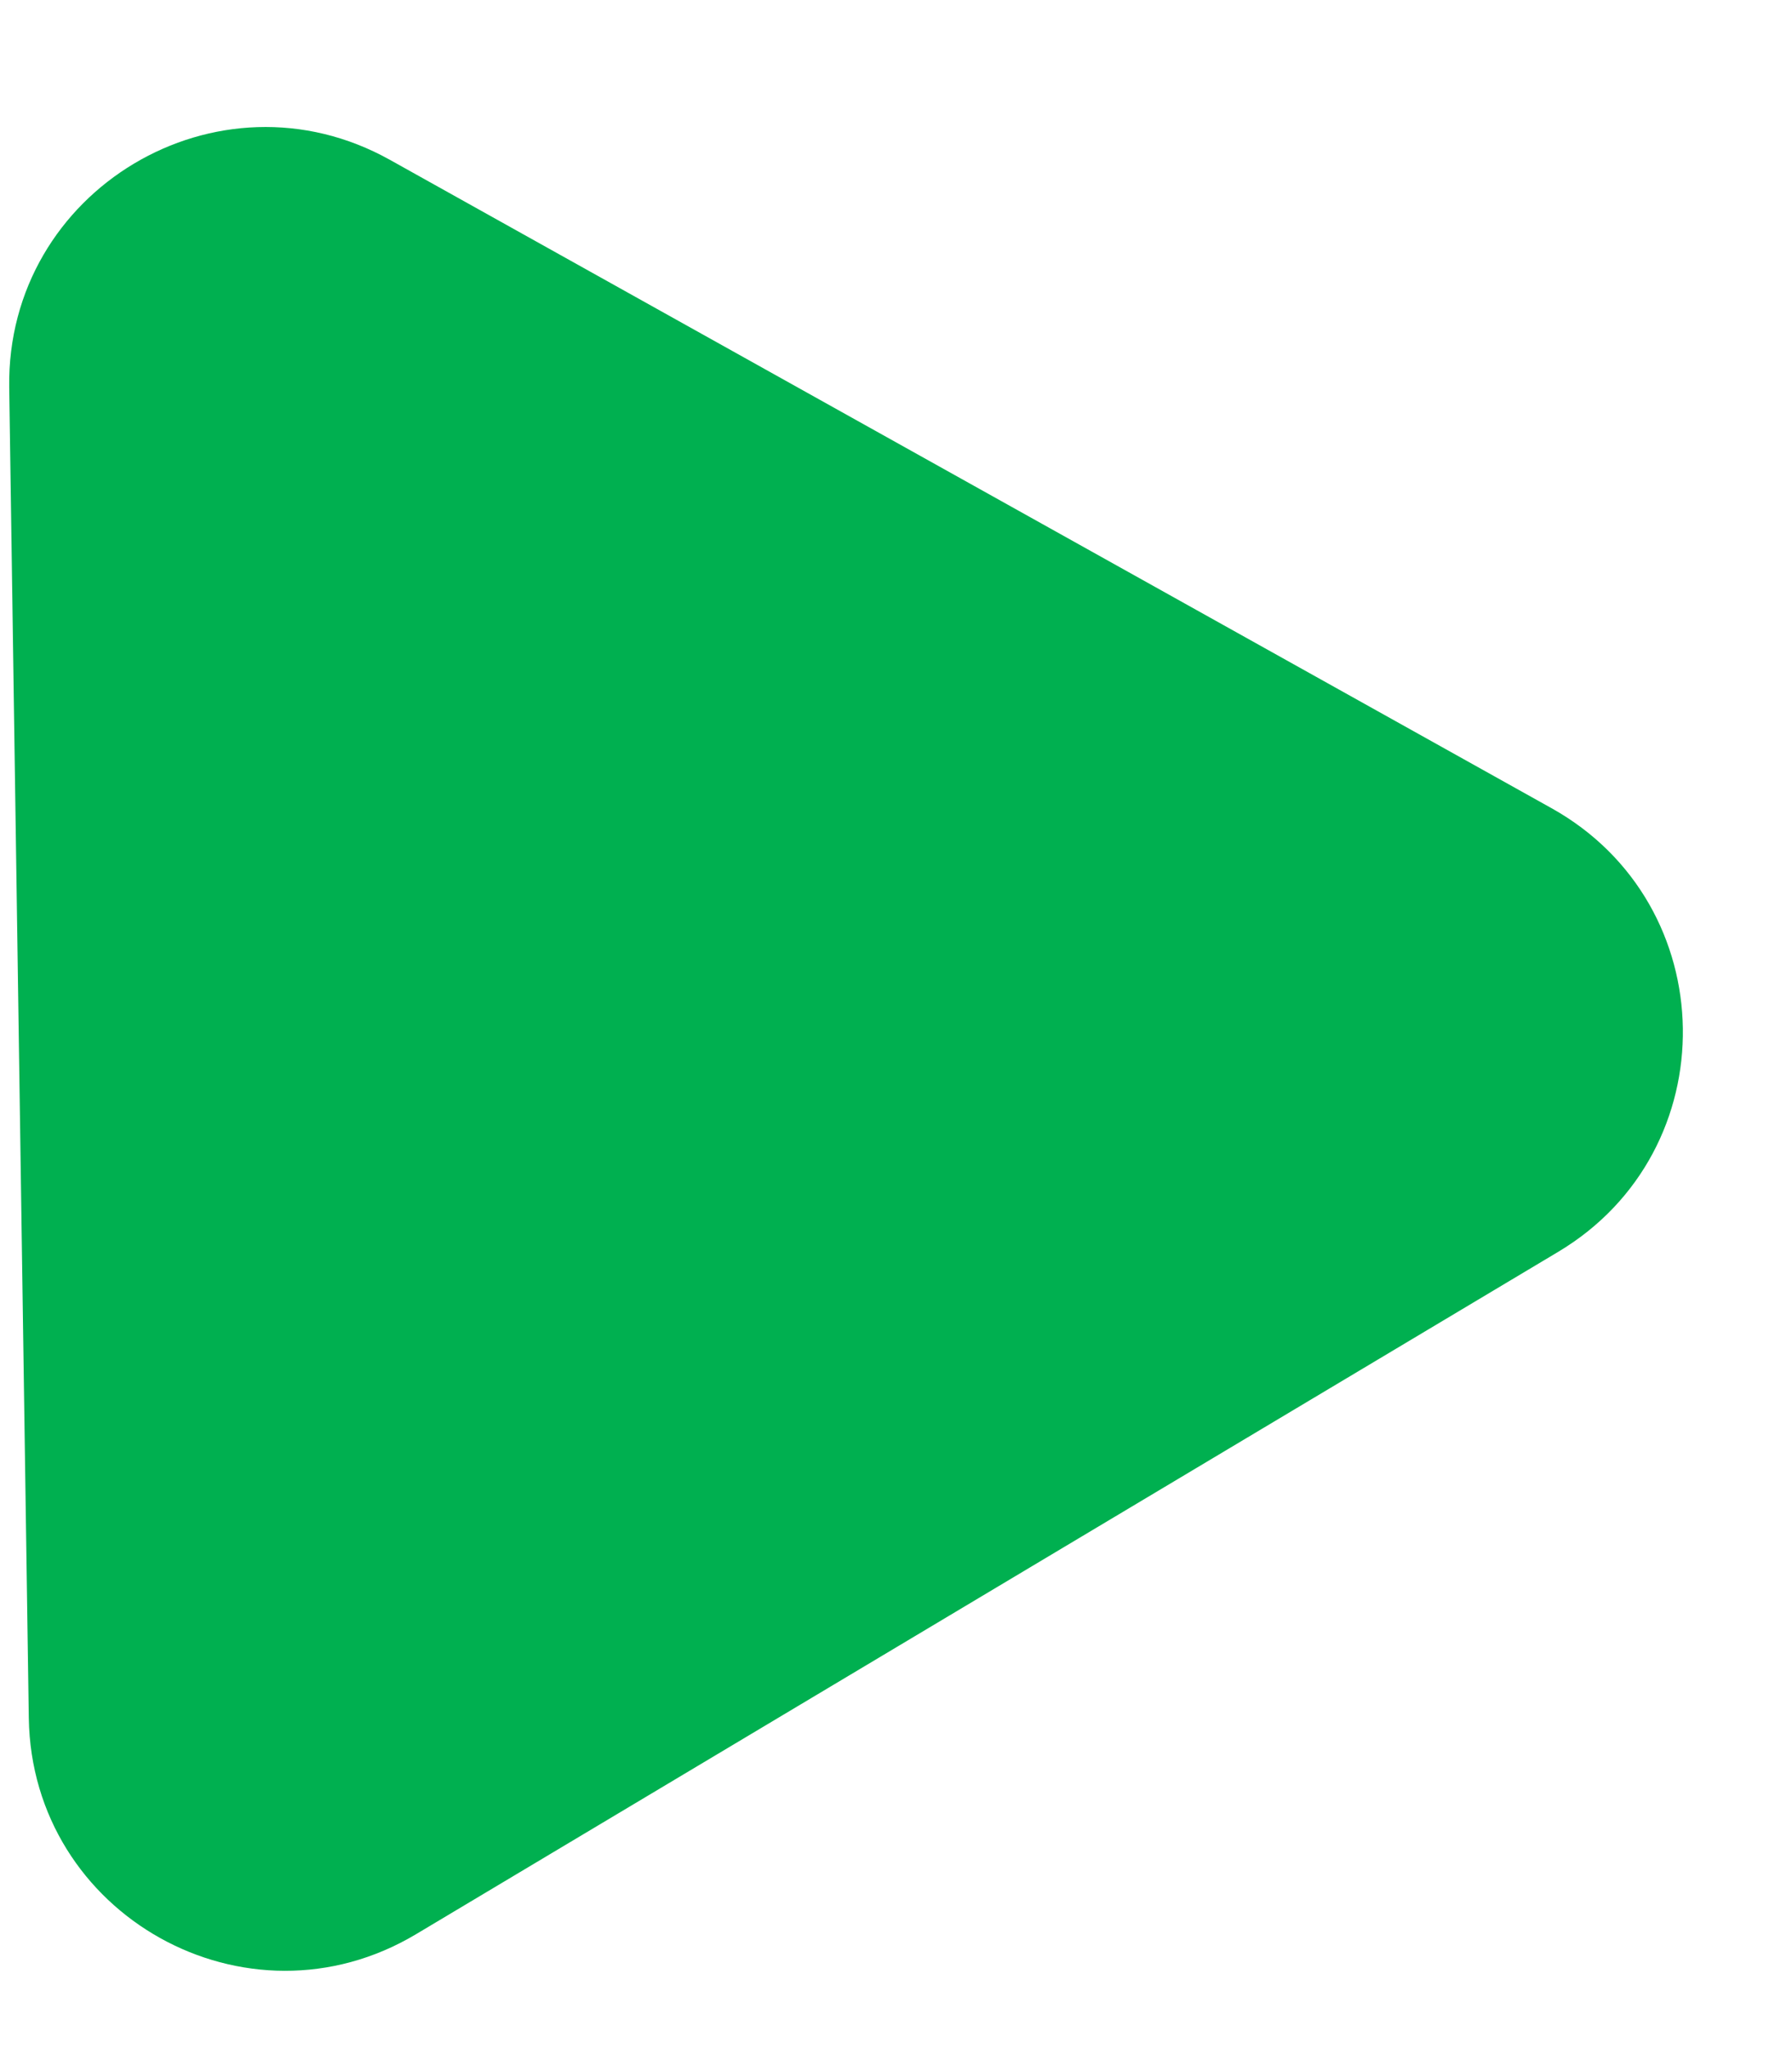 <svg width="14" height="16" viewBox="0 0 14 16" fill="none" xmlns="http://www.w3.org/2000/svg">
<path d="M12.122 6.311C13.466 7.061 13.495 8.986 12.173 9.775L3.25 15.103C1.928 15.892 0.248 14.955 0.225 13.415L0.072 3.024C0.05 1.485 1.702 0.498 3.046 1.248L12.122 6.311Z" fill="#00B050"/>
</svg>
